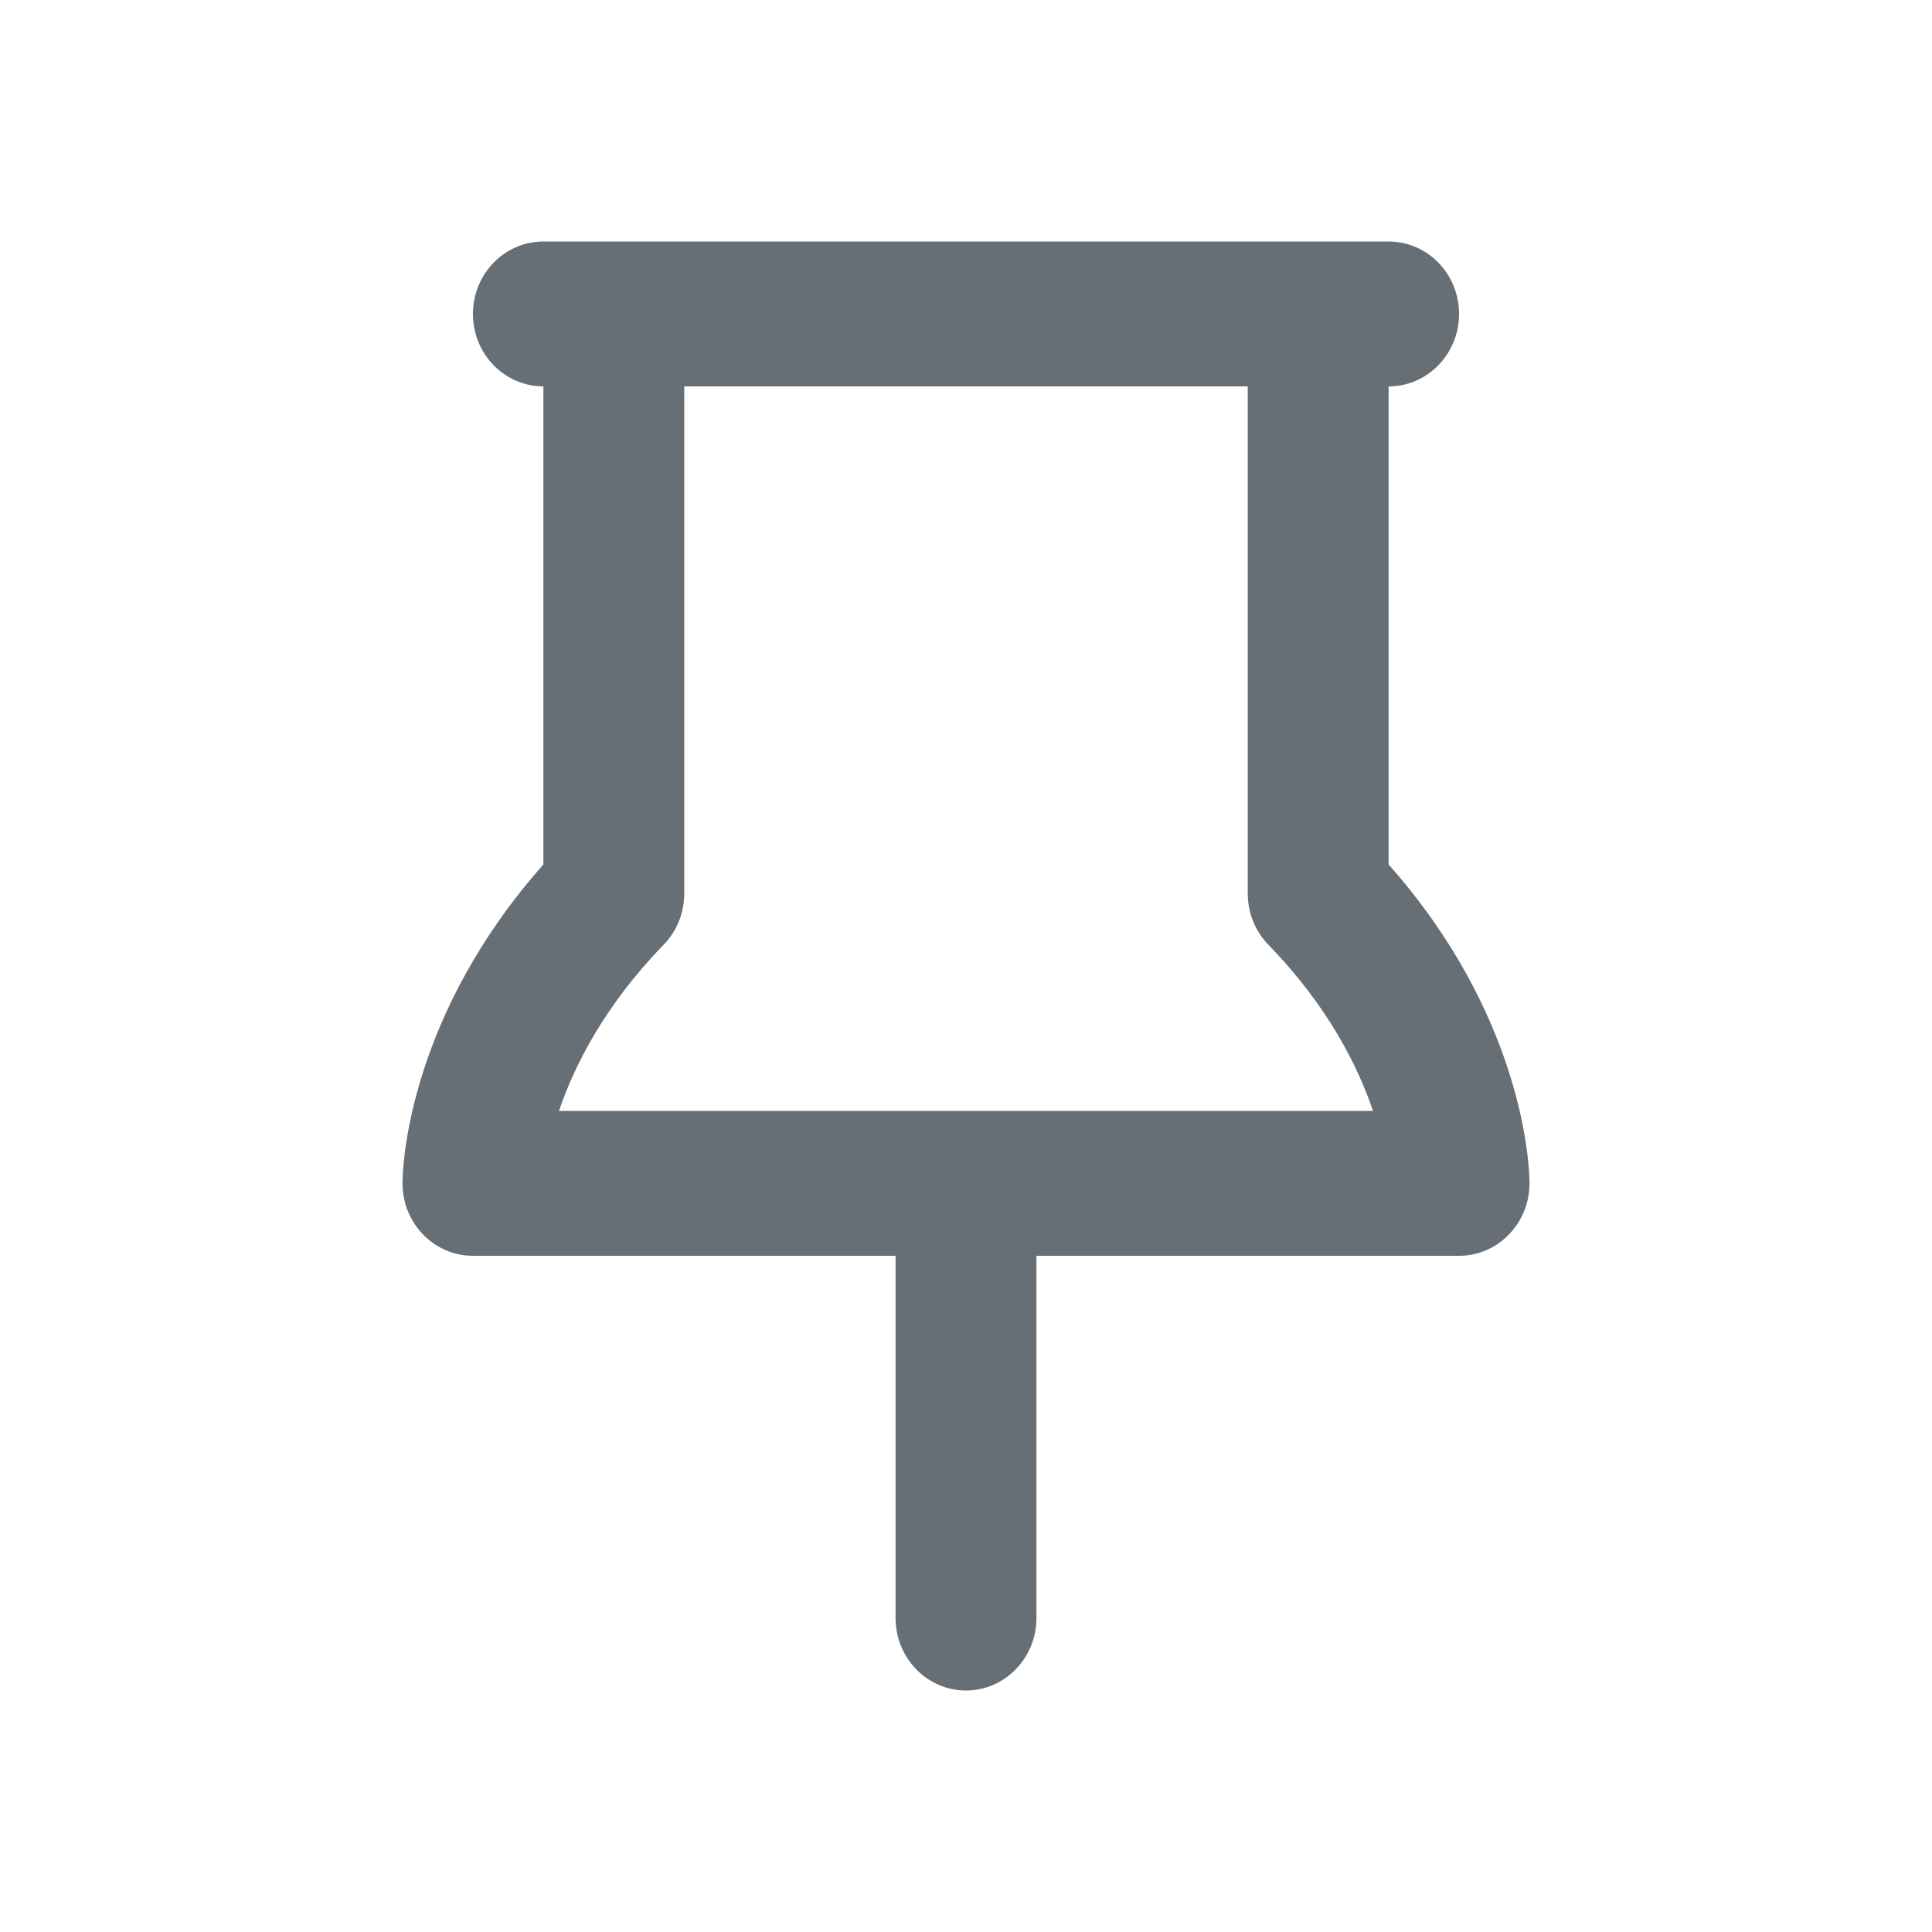 <svg width="24" height="24" viewBox="0 0 24 24" fill="none" xmlns="http://www.w3.org/2000/svg">
<path d="M6.75 10.739V4.8C6.267 4.8 5.875 4.397 5.875 3.9C5.875 3.403 6.267 3 6.75 3H17.25C17.733 3 18.125 3.403 18.125 3.9C18.125 4.397 17.733 4.8 17.25 4.8V10.739C18.065 11.658 18.503 12.571 18.736 13.29C18.864 13.685 18.93 14.019 18.964 14.263C18.981 14.386 18.99 14.485 18.995 14.559C18.997 14.596 18.998 14.627 18.999 14.65L19 14.671L19 14.681L19 14.692L19 14.696L19 14.698L19 14.699C19 14.699 18.996 14.581 19 14.7C19 15.197 18.608 15.6 18.125 15.6H12.875V20.1C12.875 20.597 12.483 21 12 21C11.517 21 11.125 20.597 11.125 20.1V15.6H5.875C5.392 15.6 5 15.197 5 14.7C5 14.25 5 14.699 5 14.699L5 14.698L5 14.696L5 14.692L5 14.681C5 14.672 5.001 14.662 5.001 14.65C5.002 14.627 5.003 14.596 5.005 14.559C5.01 14.485 5.019 14.386 5.036 14.263C5.07 14.019 5.136 13.685 5.264 13.29C5.497 12.571 5.935 11.658 6.75 10.739ZM15.5 4.8H8.5V11.1C8.5 11.339 8.408 11.568 8.244 11.736C7.503 12.499 7.131 13.247 6.944 13.8H17.056C16.869 13.247 16.497 12.499 15.756 11.736C15.592 11.568 15.5 11.339 15.5 11.1V4.8Z" fill="#343F48" fill-opacity="0.75"/>
</svg>

